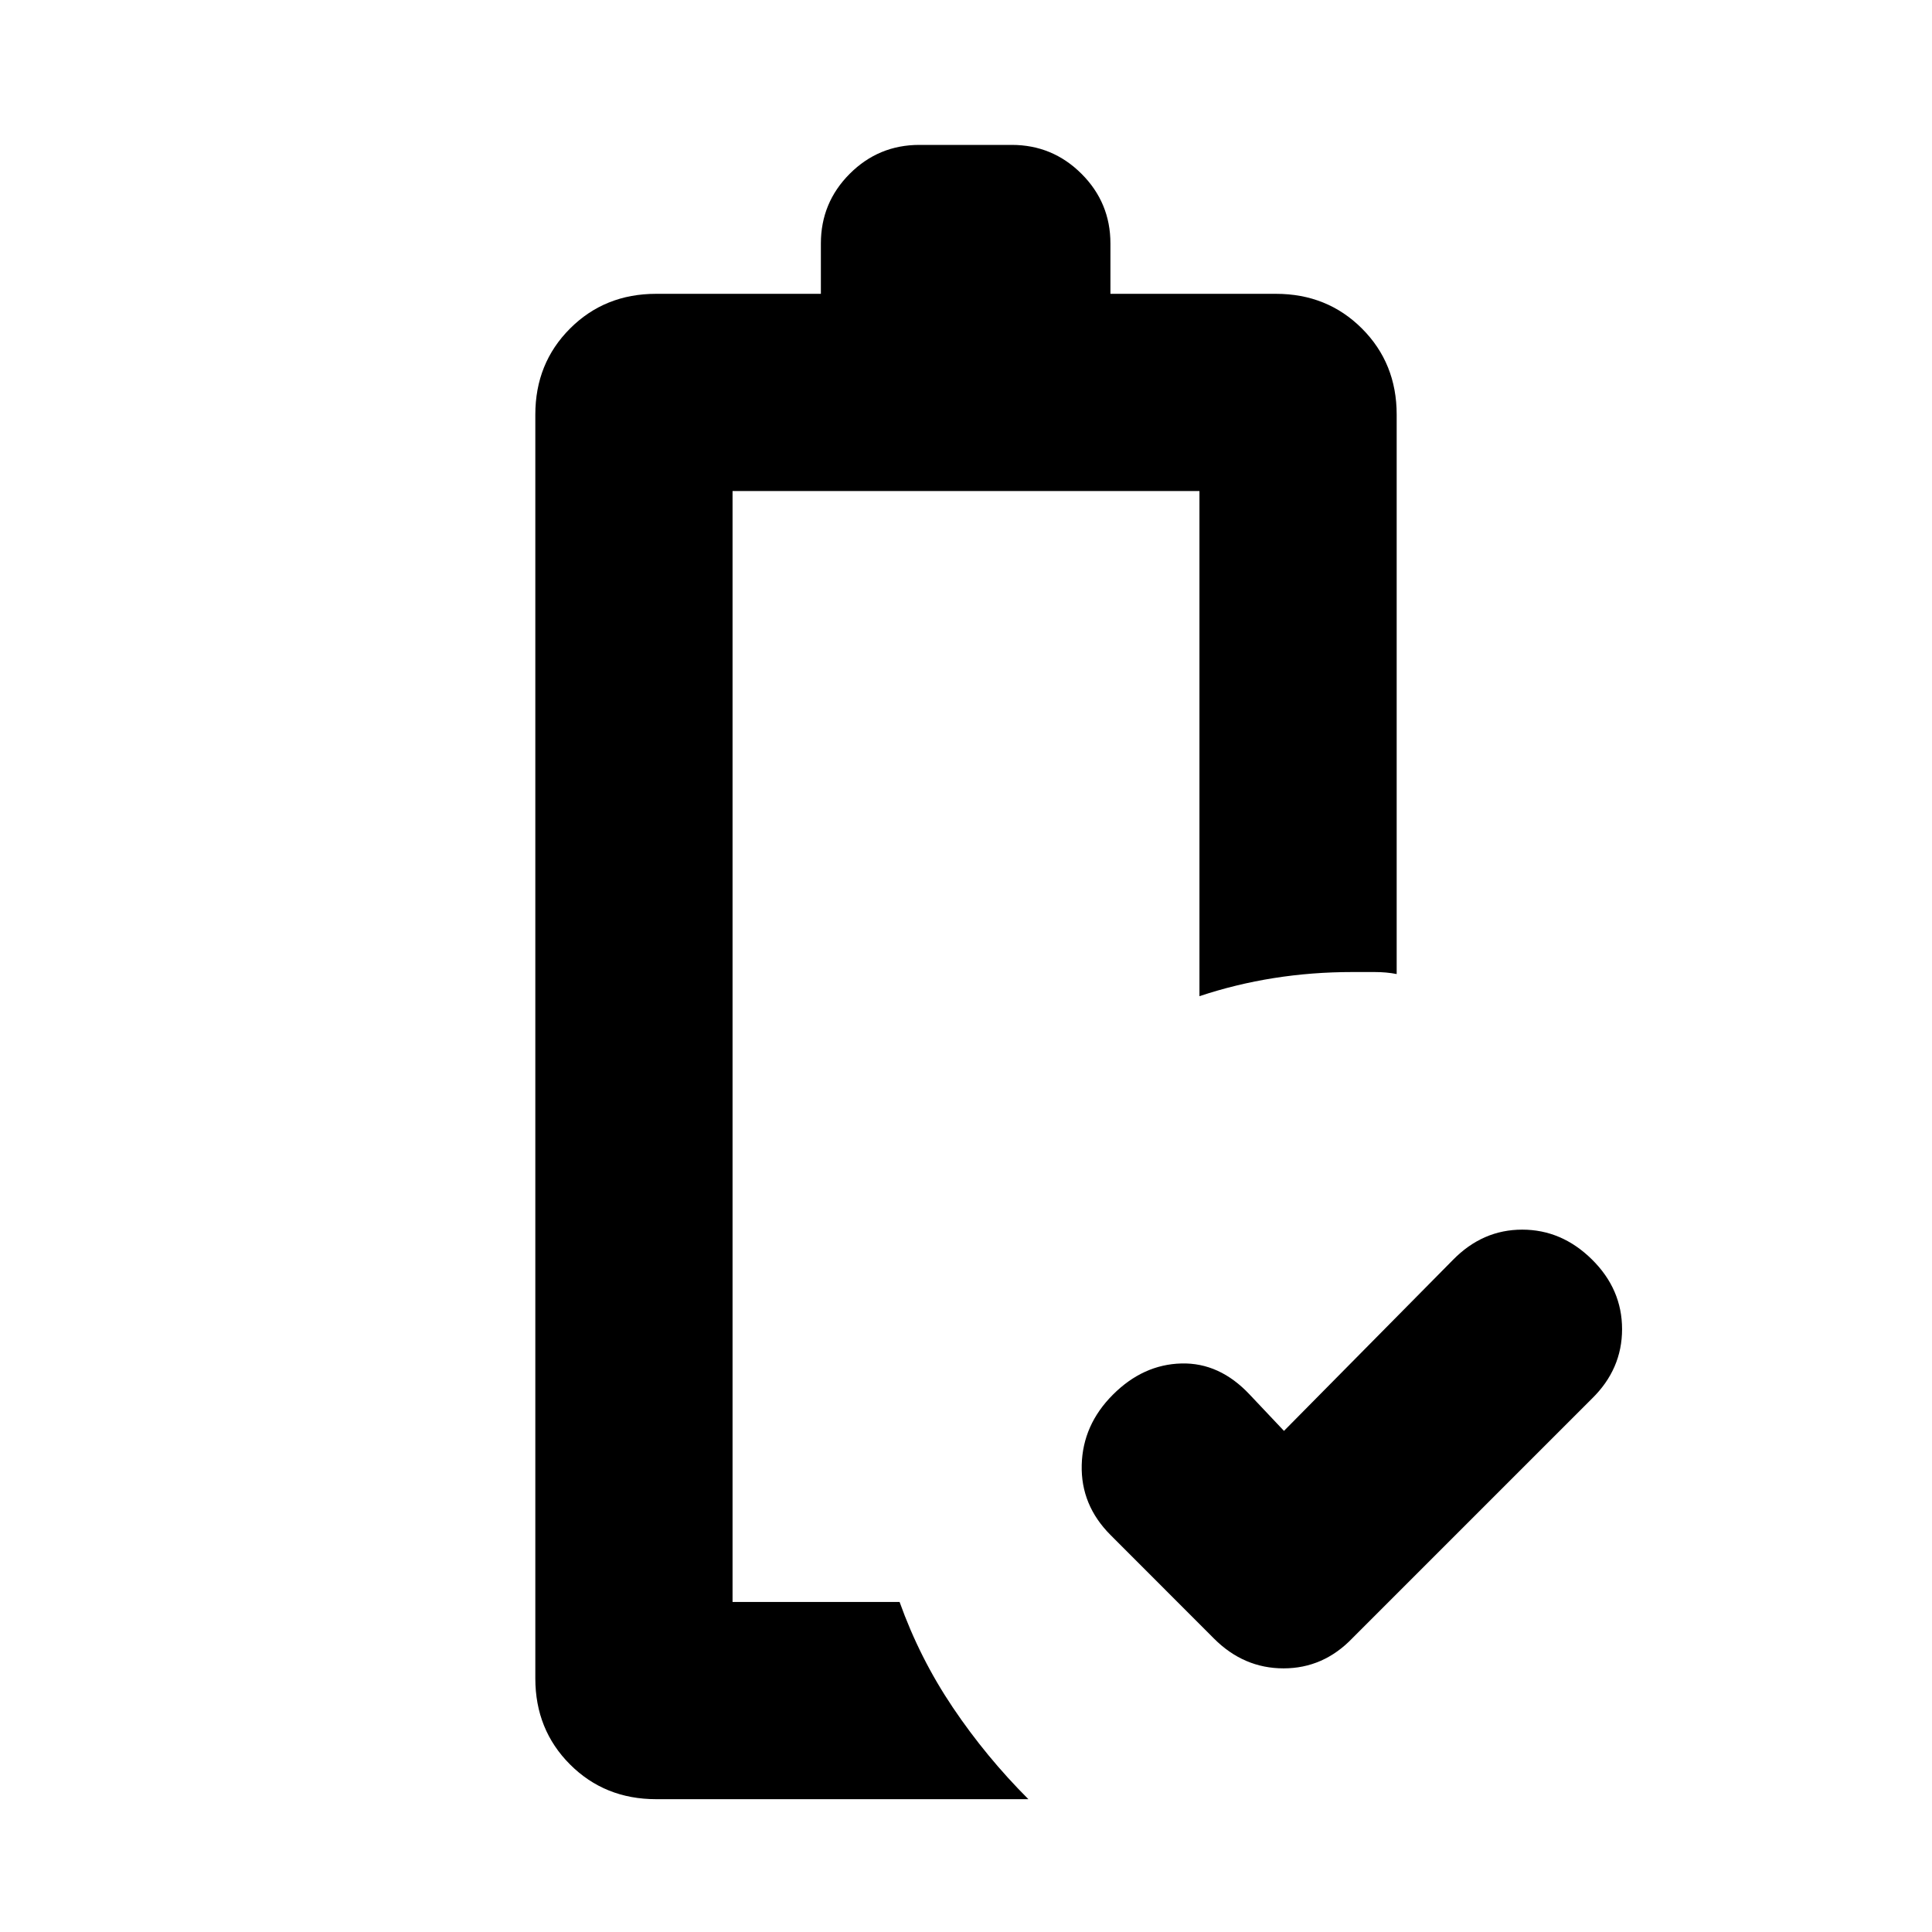 <svg xmlns="http://www.w3.org/2000/svg" height="20" viewBox="0 -960 960 960" width="20"><path d="m638-249 84-85q14.727-15 34.364-15Q776-349 791-334.211q15 14.79 15 34.667 0 19.877-15 34.544L672-146q-14.4 15-34.2 15-19.8 0-34.6-14.832l-51.4-51.451q-14.8-14.832-14.3-34.775Q538-252 553-267t34-15.5q19-.5 34 15.5l17 18ZM326-66q-25.5 0-42.75-17.25T266-126v-628q0-25.5 17.25-42.75T326-814h81.889v-25q0-20.3 14.335-34.65Q436.558-888 456.834-888h45.89q20.276 0 34.659 14.35 14.384 14.35 14.384 34.65v25H634q25.5 0 42.75 17.25T694-754v278q-5-1-11-1h-11q-20.05 0-39.016 3-18.966 3-36.984 9v-251H364v552h83q10 28 26.5 52.5T511-66H326Zm38-98h83-12 12-83Z"/></svg>